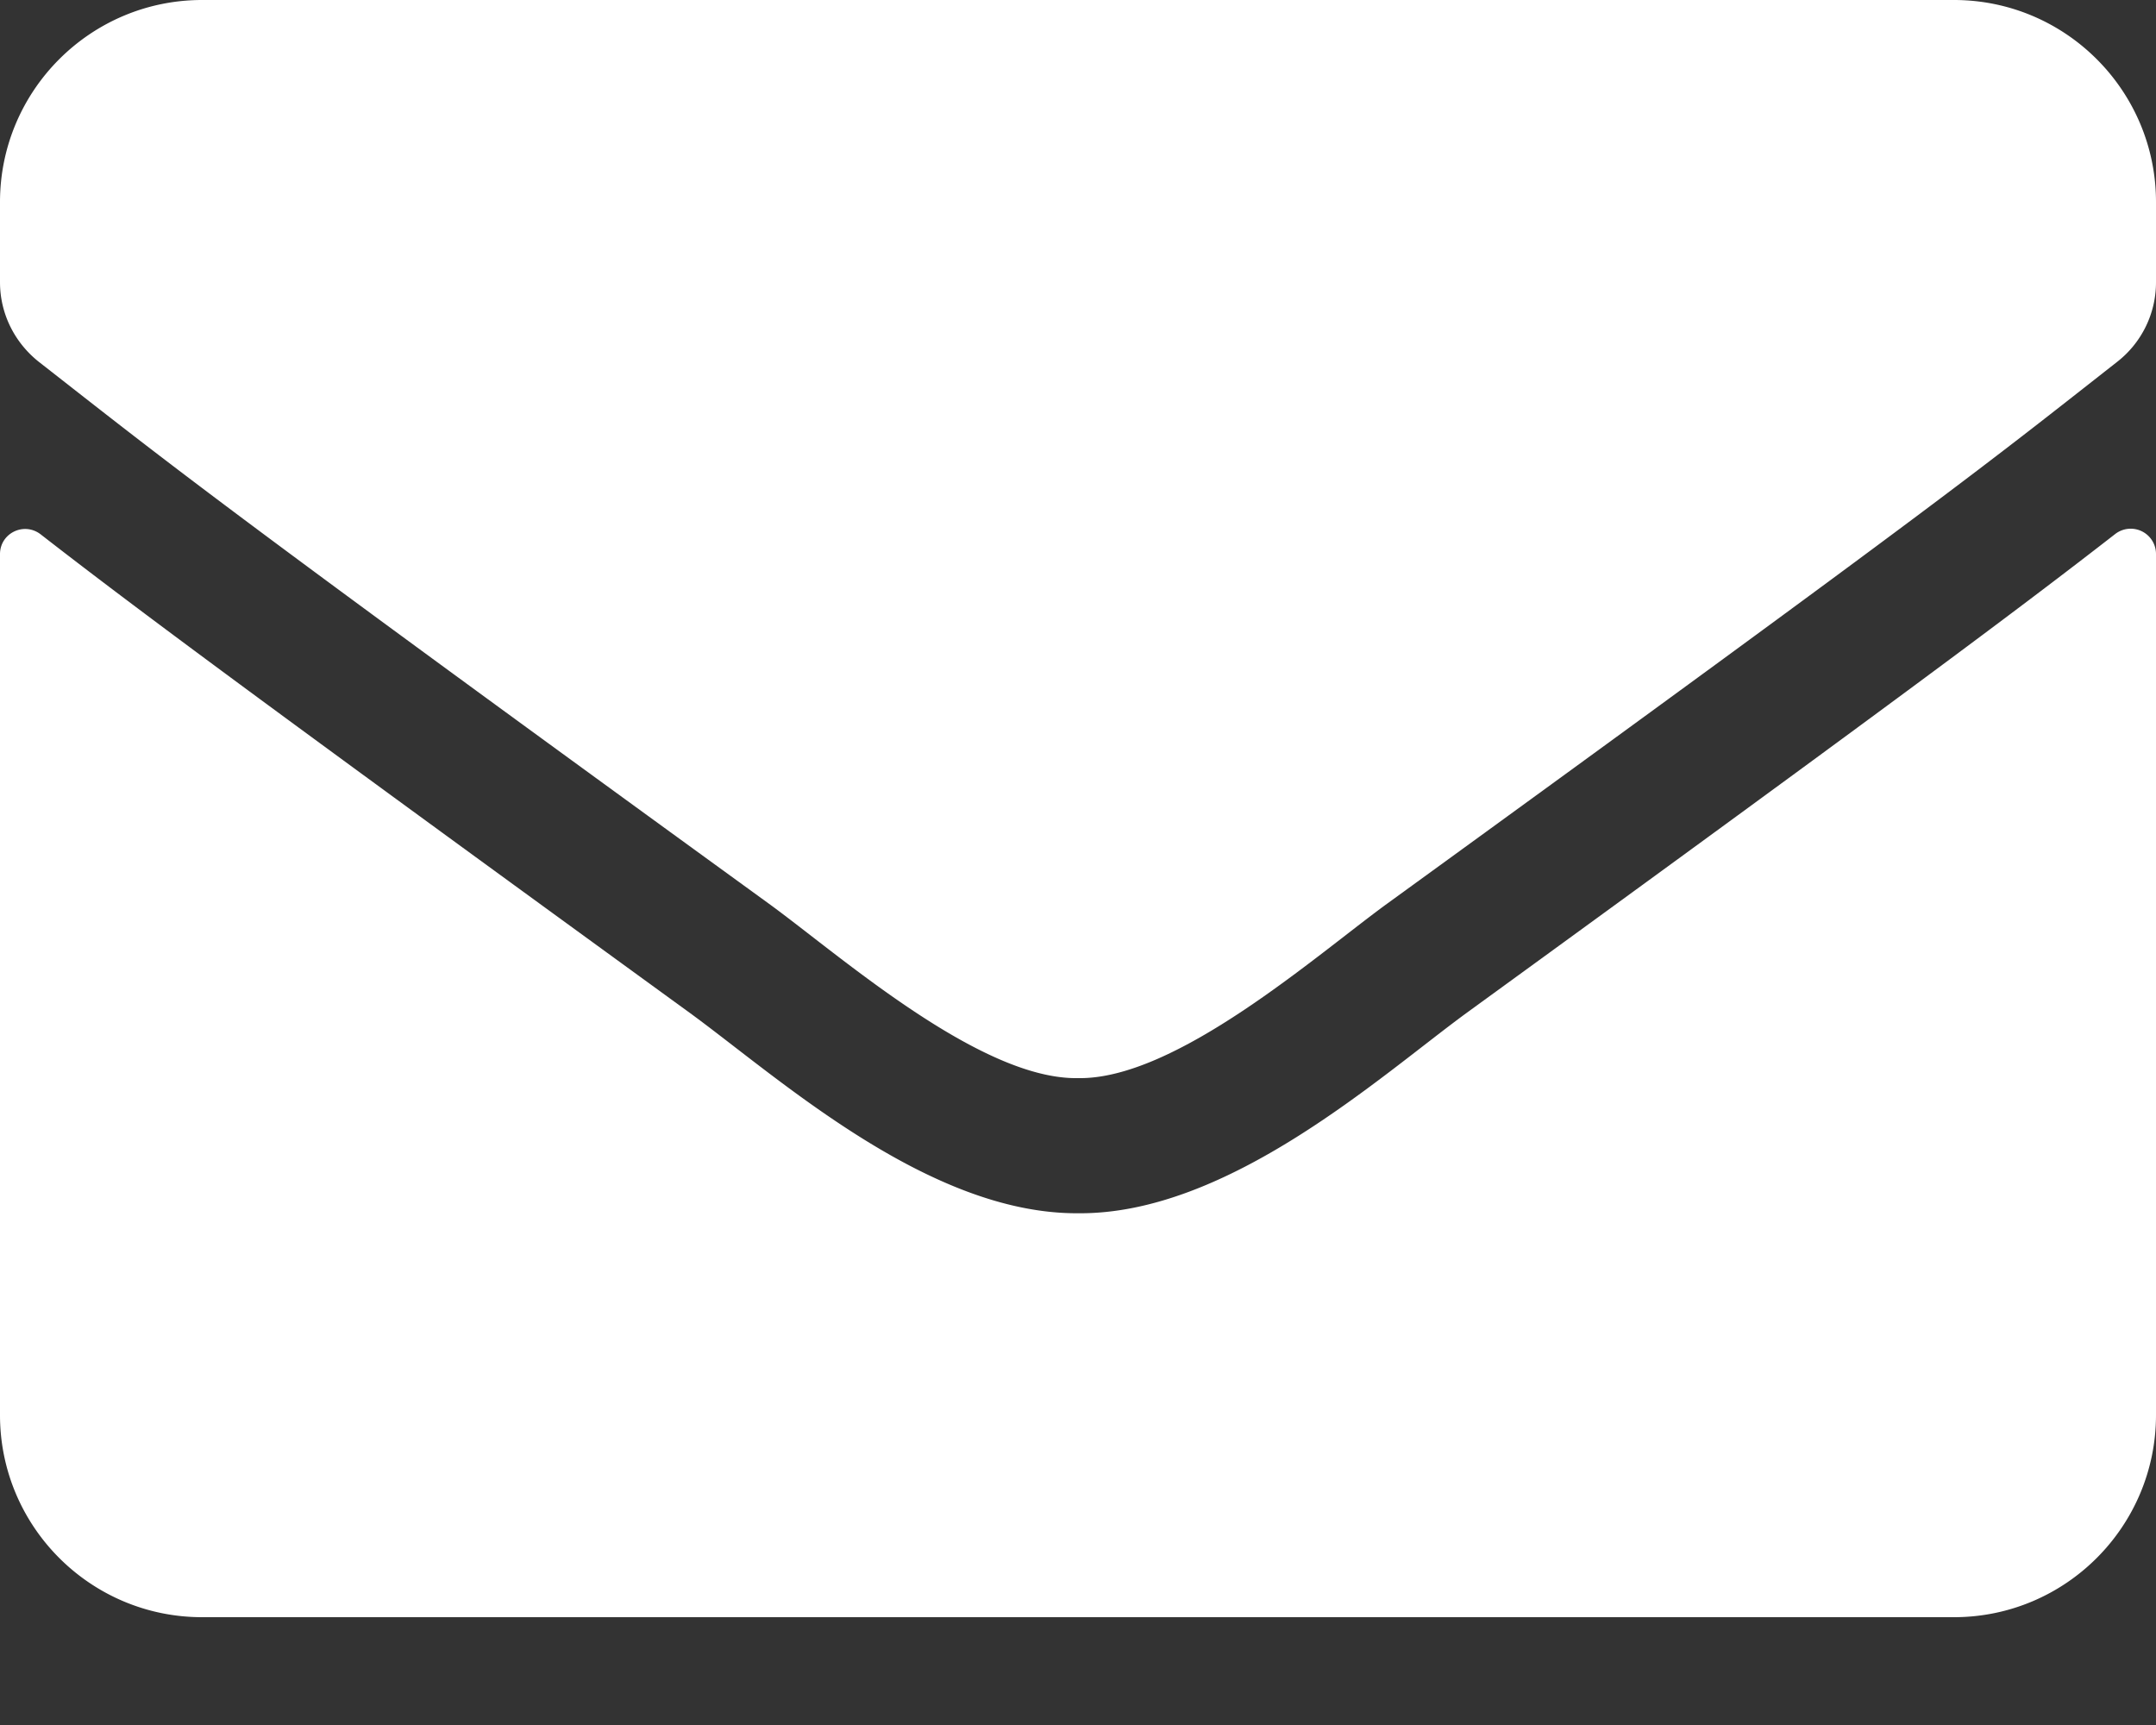<svg width="15" height="12" fill="none" xmlns="http://www.w3.org/2000/svg"><rect width="100%" height="100%" fill="#333333" stroke="none"/><path d="M14.716 3.715a.176.176 0 0 1 .284.138v5.99c0 .777-.63 1.407-1.406 1.407H1.406C.63 11.25 0 10.62 0 9.844V3.855c0-.146.167-.228.284-.137.656.51 1.527 1.157 4.515 3.328.618.451 1.661 1.4 2.701 1.394 1.046.01 2.11-.96 2.704-1.394 2.988-2.171 3.856-2.821 4.512-3.331zM7.5 7.5c.68.012 1.658-.855 2.15-1.213 3.888-2.821 4.184-3.067 5.08-3.77a.701.701 0 0 0 .27-.554v-.557C15 .63 14.37 0 13.594 0H1.406C.63 0 0 .63 0 1.406v.557c0 .217.1.419.27.554.896.7 1.192.949 5.08 3.77.492.358 1.47 1.225 2.15 1.213z" fill="#fff"/></svg>